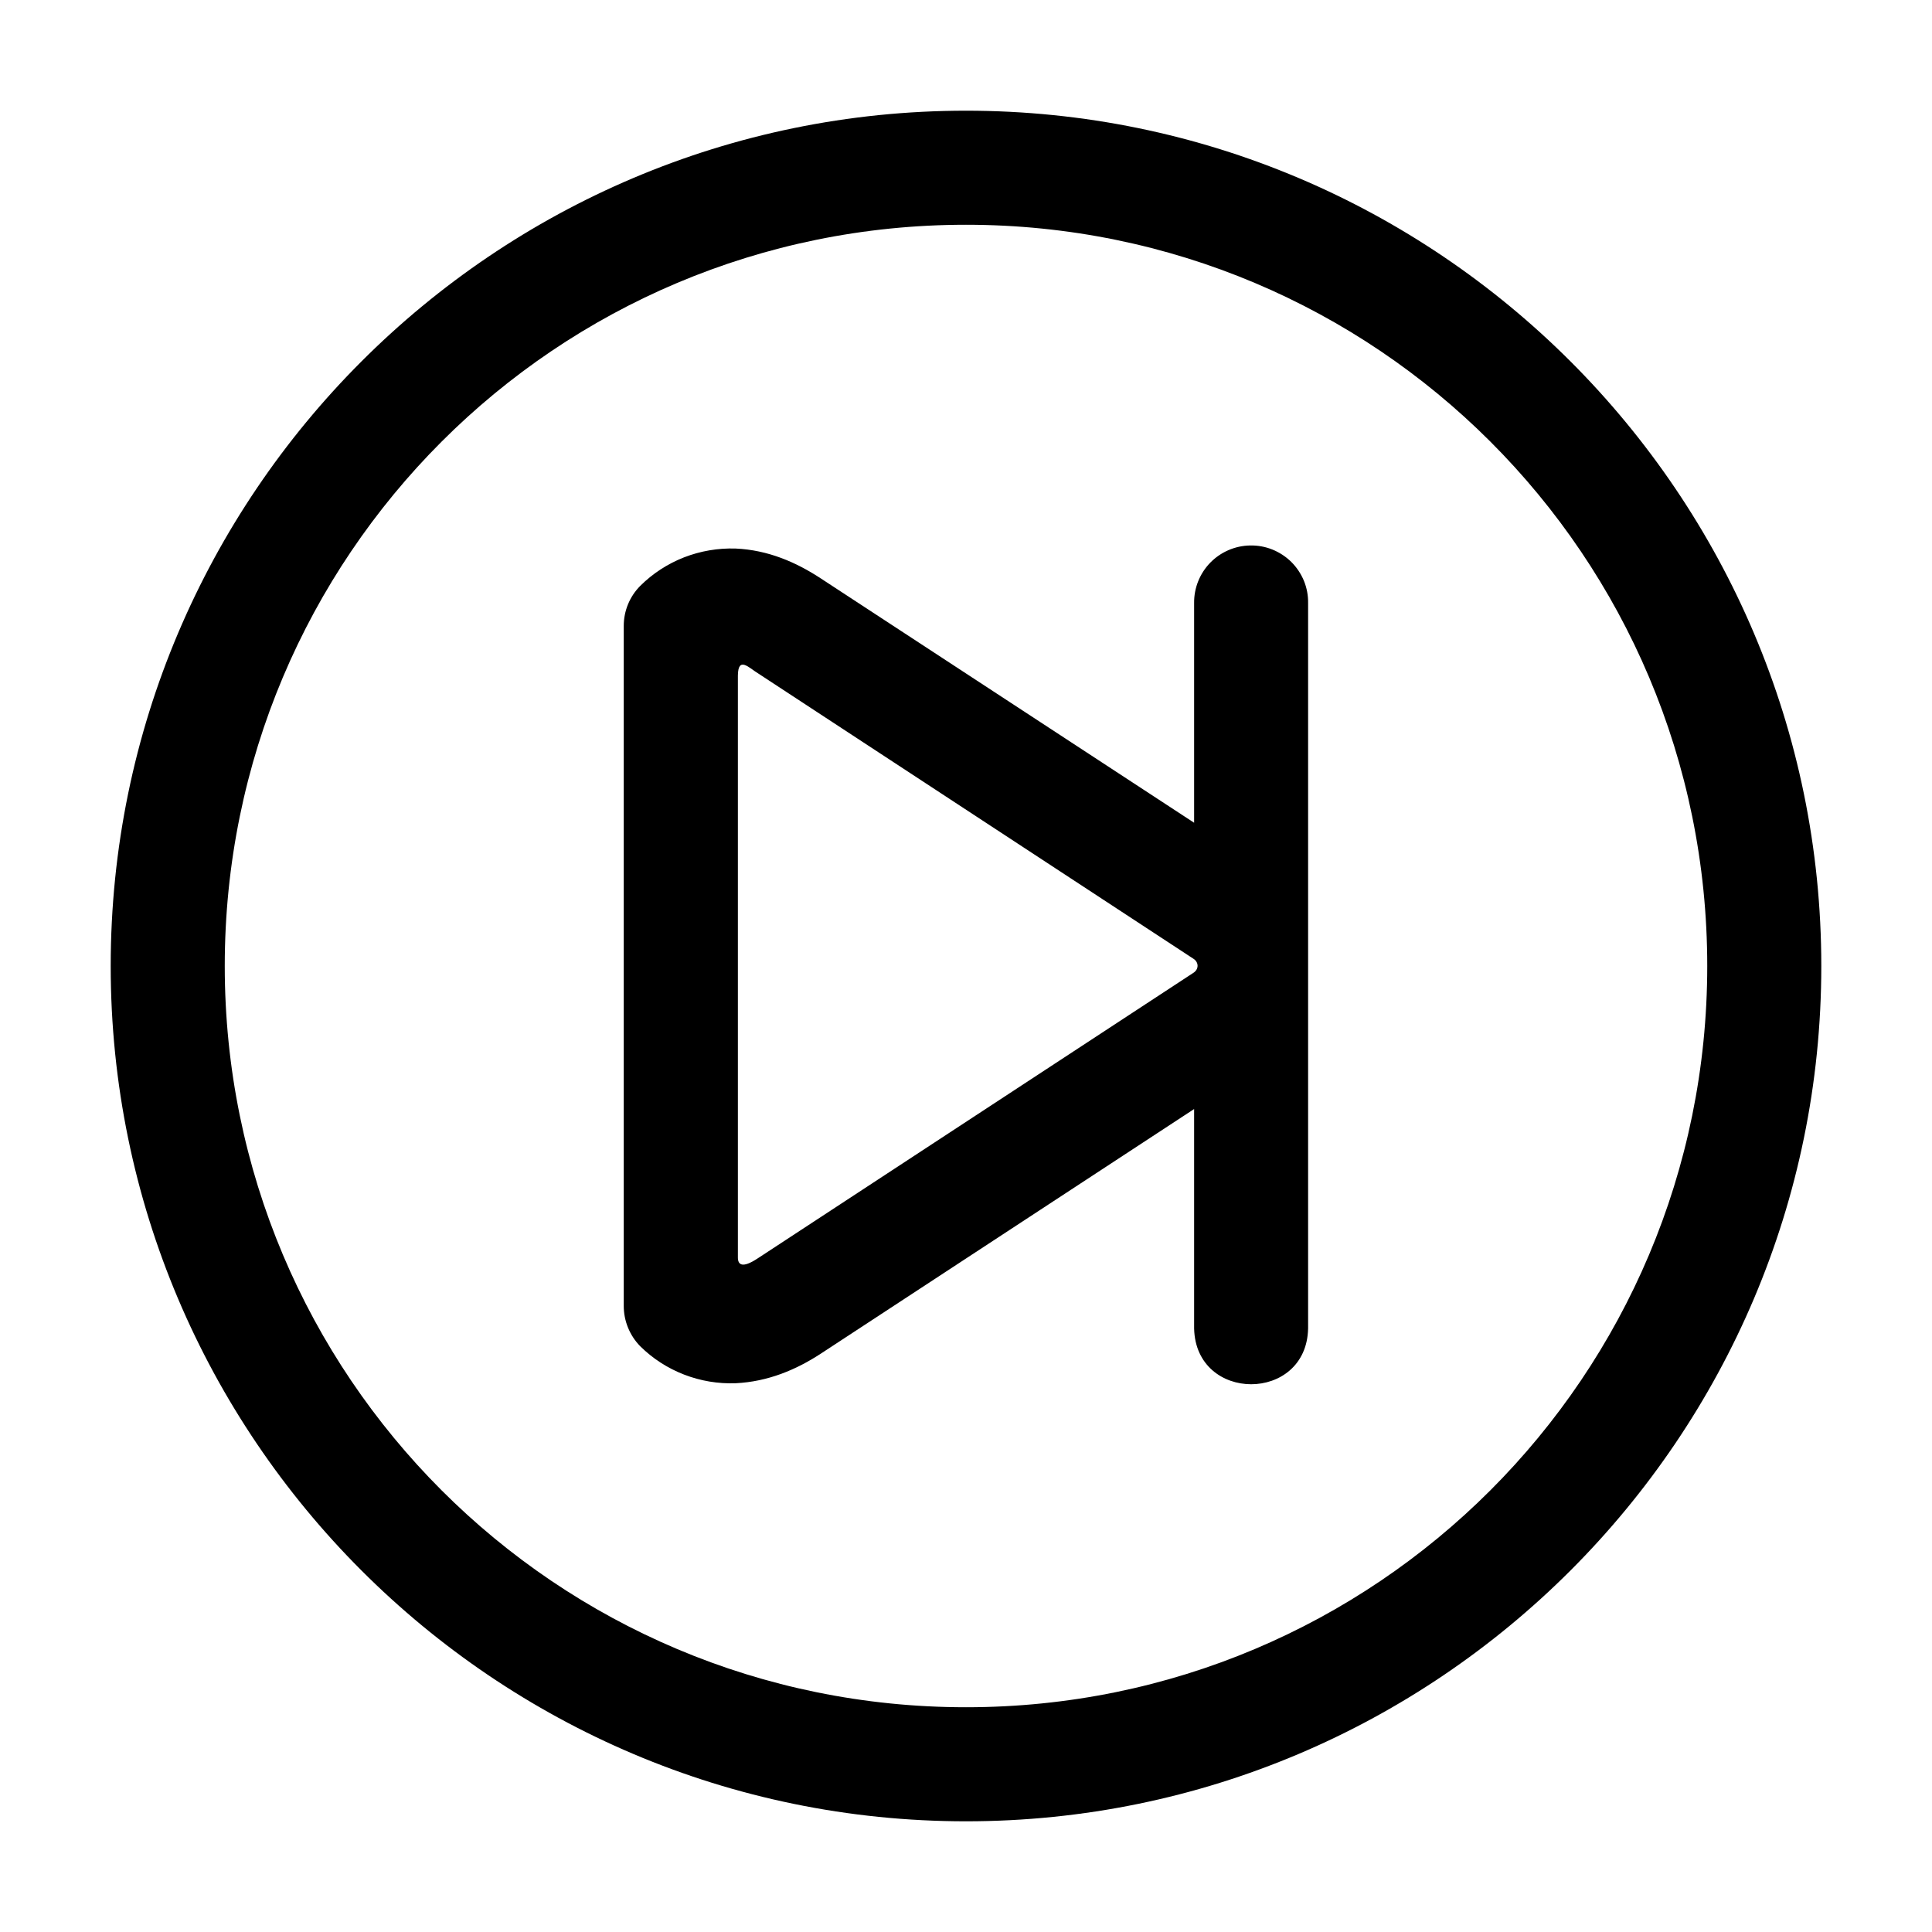 <svg width="27" height="27" viewBox="0 0 27 27" fill="none" xmlns="http://www.w3.org/2000/svg">
<path d="M17.47 7.623C17.259 7.627 17.059 7.714 16.912 7.865C16.766 8.016 16.685 8.219 16.688 8.429V11.498L11.47 8.083C11.129 7.859 10.734 7.686 10.281 7.666C10.035 7.658 9.789 7.7 9.56 7.789C9.33 7.879 9.121 8.015 8.946 8.189C8.799 8.338 8.717 8.538 8.717 8.747V18.248C8.716 18.458 8.799 18.662 8.946 18.813C9.121 18.986 9.33 19.121 9.56 19.21C9.79 19.299 10.035 19.34 10.281 19.331C10.733 19.309 11.129 19.141 11.47 18.918L16.688 15.499V18.565C16.711 19.605 18.26 19.605 18.281 18.565V8.429C18.283 8.323 18.263 8.217 18.223 8.118C18.182 8.019 18.122 7.929 18.047 7.854C17.971 7.779 17.881 7.72 17.782 7.68C17.683 7.64 17.577 7.621 17.47 7.623ZM16.671 13.394C16.754 13.441 16.762 13.546 16.671 13.6L10.595 17.582C10.364 17.736 10.309 17.671 10.312 17.564V9.442C10.315 9.162 10.47 9.336 10.595 9.411L16.671 13.394ZM13.5 1.547C6.908 1.547 1.547 6.907 1.547 13.5C1.547 20.09 6.908 25.453 13.5 25.453C20.091 25.453 25.453 20.09 25.453 13.5C25.453 6.906 20.091 1.547 13.5 1.547ZM13.5 3.141C19.23 3.141 23.859 7.77 23.859 13.5C23.858 19.229 19.23 23.859 13.5 23.859C7.77 23.859 3.141 19.229 3.141 13.5C3.141 7.77 7.77 3.141 13.5 3.141Z" fill="black"/>
</svg>
